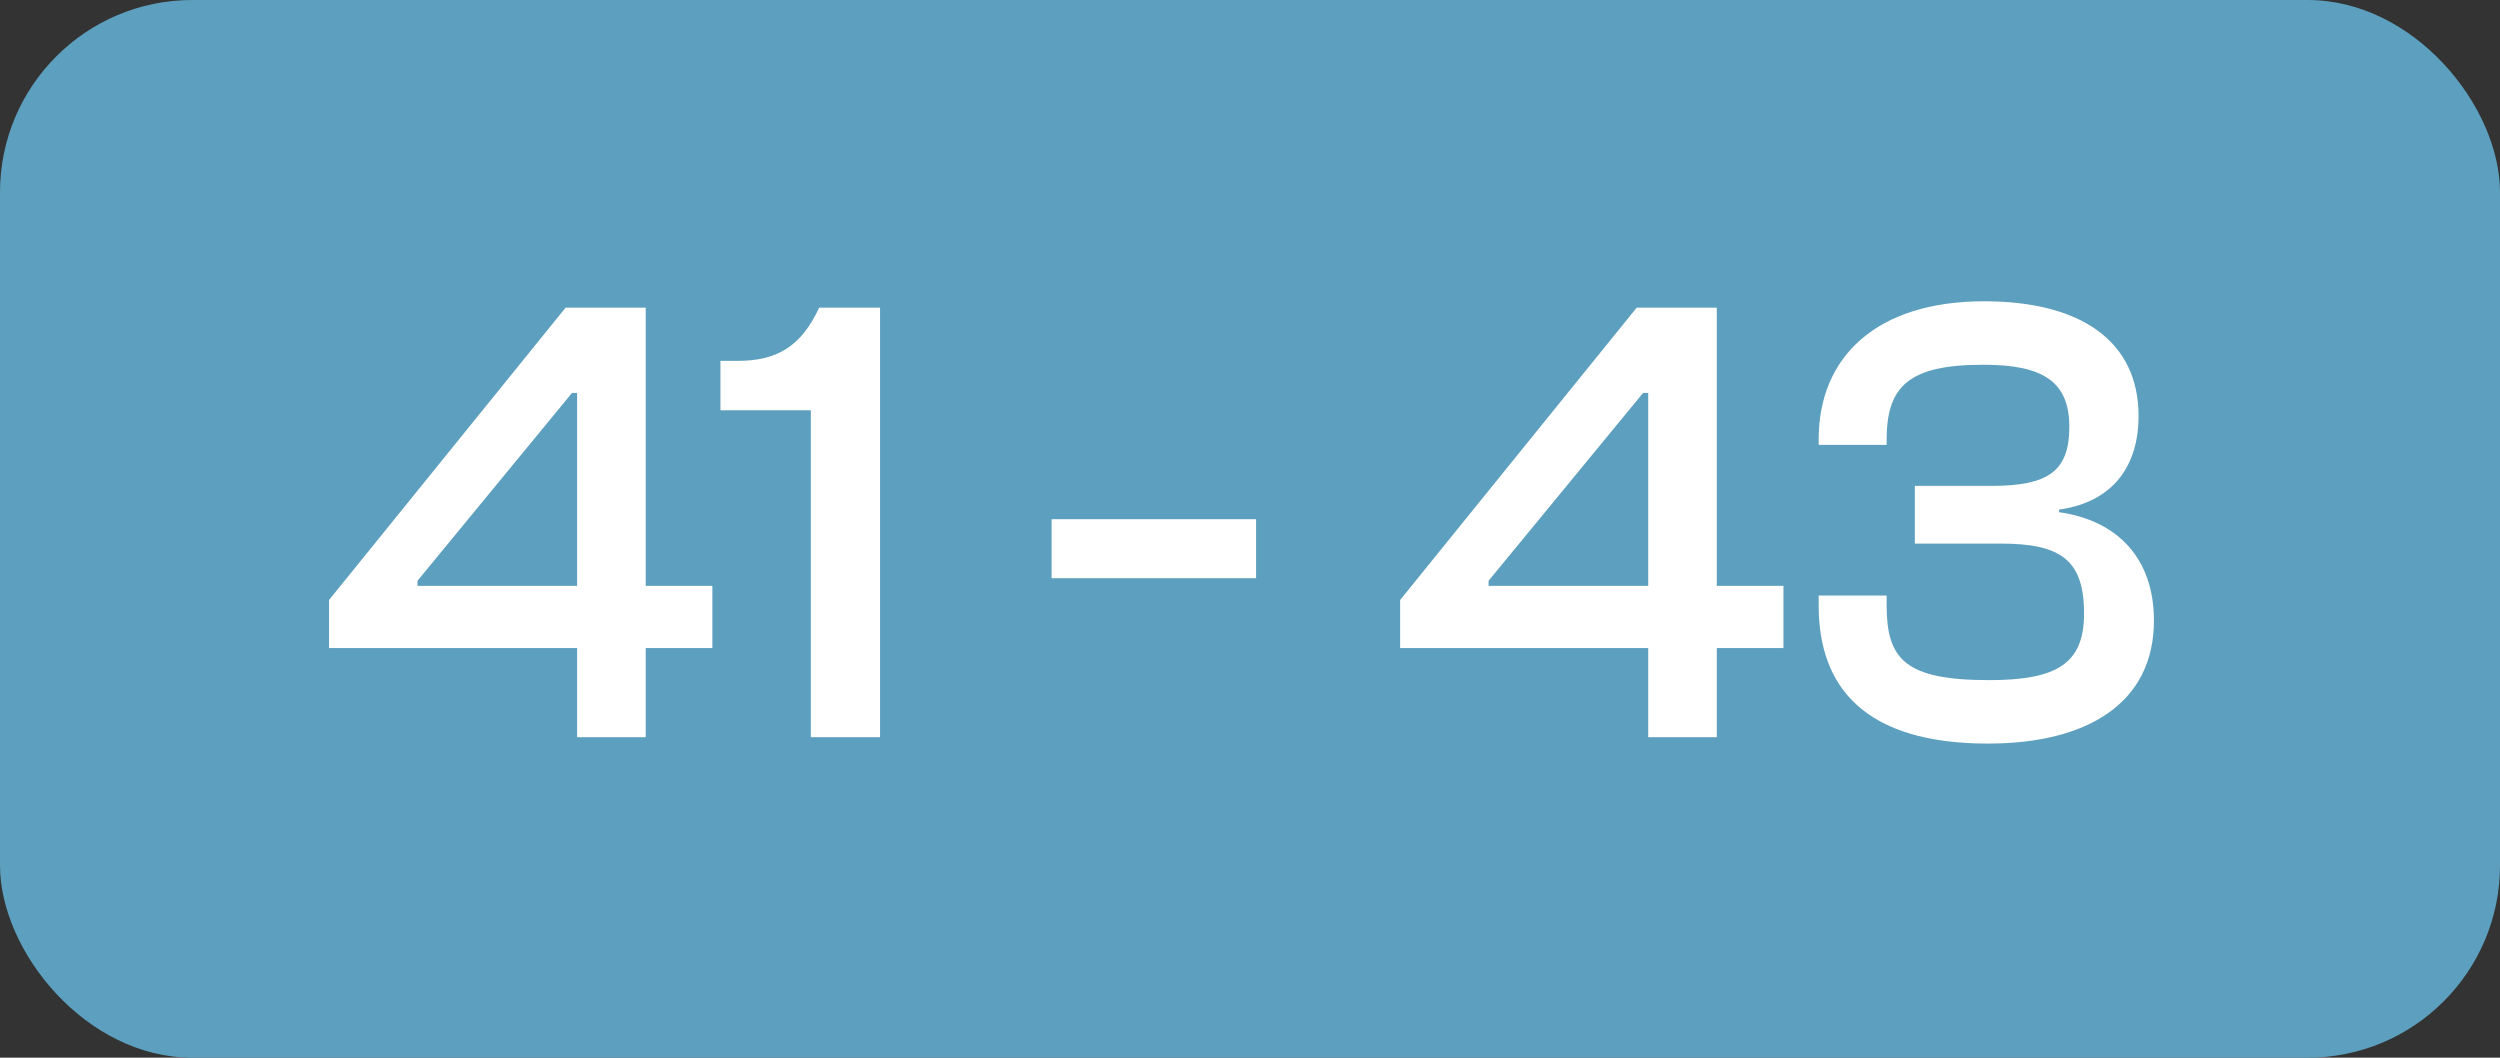 <svg width="78" height="33" viewBox="0 0 78 33" fill="none" xmlns="http://www.w3.org/2000/svg">
<rect x="0" y="0" width="78" height="33" fill="#333333" stroke="none"/>
<rect width="78" height="33" rx="6" fill="#5D9FBE"/>
<path d="M20.146 23H18.006V20.22H10.266V18.72L17.646 9.6H20.146V18.28H22.226V20.22H20.146V23ZM13.026 18.28H18.006V12.26H17.846L13.026 18.12V18.28ZM27.458 23H25.298V12.8H22.478V11.26H22.998C24.258 11.26 24.998 10.8 25.558 9.6H27.458V23ZM39.19 18.04H32.81V16.2H39.19V18.04ZM53.564 23H51.424V20.22H43.684V18.72L51.064 9.6H53.564V18.28H55.644V20.22H53.564V23ZM46.444 18.28H51.424V12.26H51.264L46.444 18.12V18.28ZM62.023 23.2C58.203 23.2 56.743 21.46 56.743 18.9V18.58H58.863V18.88C58.863 20.56 59.423 21.22 62.063 21.22C64.183 21.22 65.023 20.7 65.023 19.14C65.023 17.46 64.283 16.96 62.423 16.96H59.743V15.16H62.123C63.883 15.16 64.563 14.72 64.563 13.32C64.563 11.92 63.763 11.38 61.883 11.38C59.563 11.38 58.863 12.04 58.863 13.72V13.88H56.743V13.7C56.743 11.14 58.543 9.4 61.903 9.4C64.923 9.4 66.723 10.64 66.723 12.98C66.723 14.52 65.943 15.66 64.243 15.9V15.98C66.083 16.24 67.203 17.44 67.203 19.36C67.203 21.94 65.123 23.2 62.023 23.2Z" fill="white"/>
</svg>
